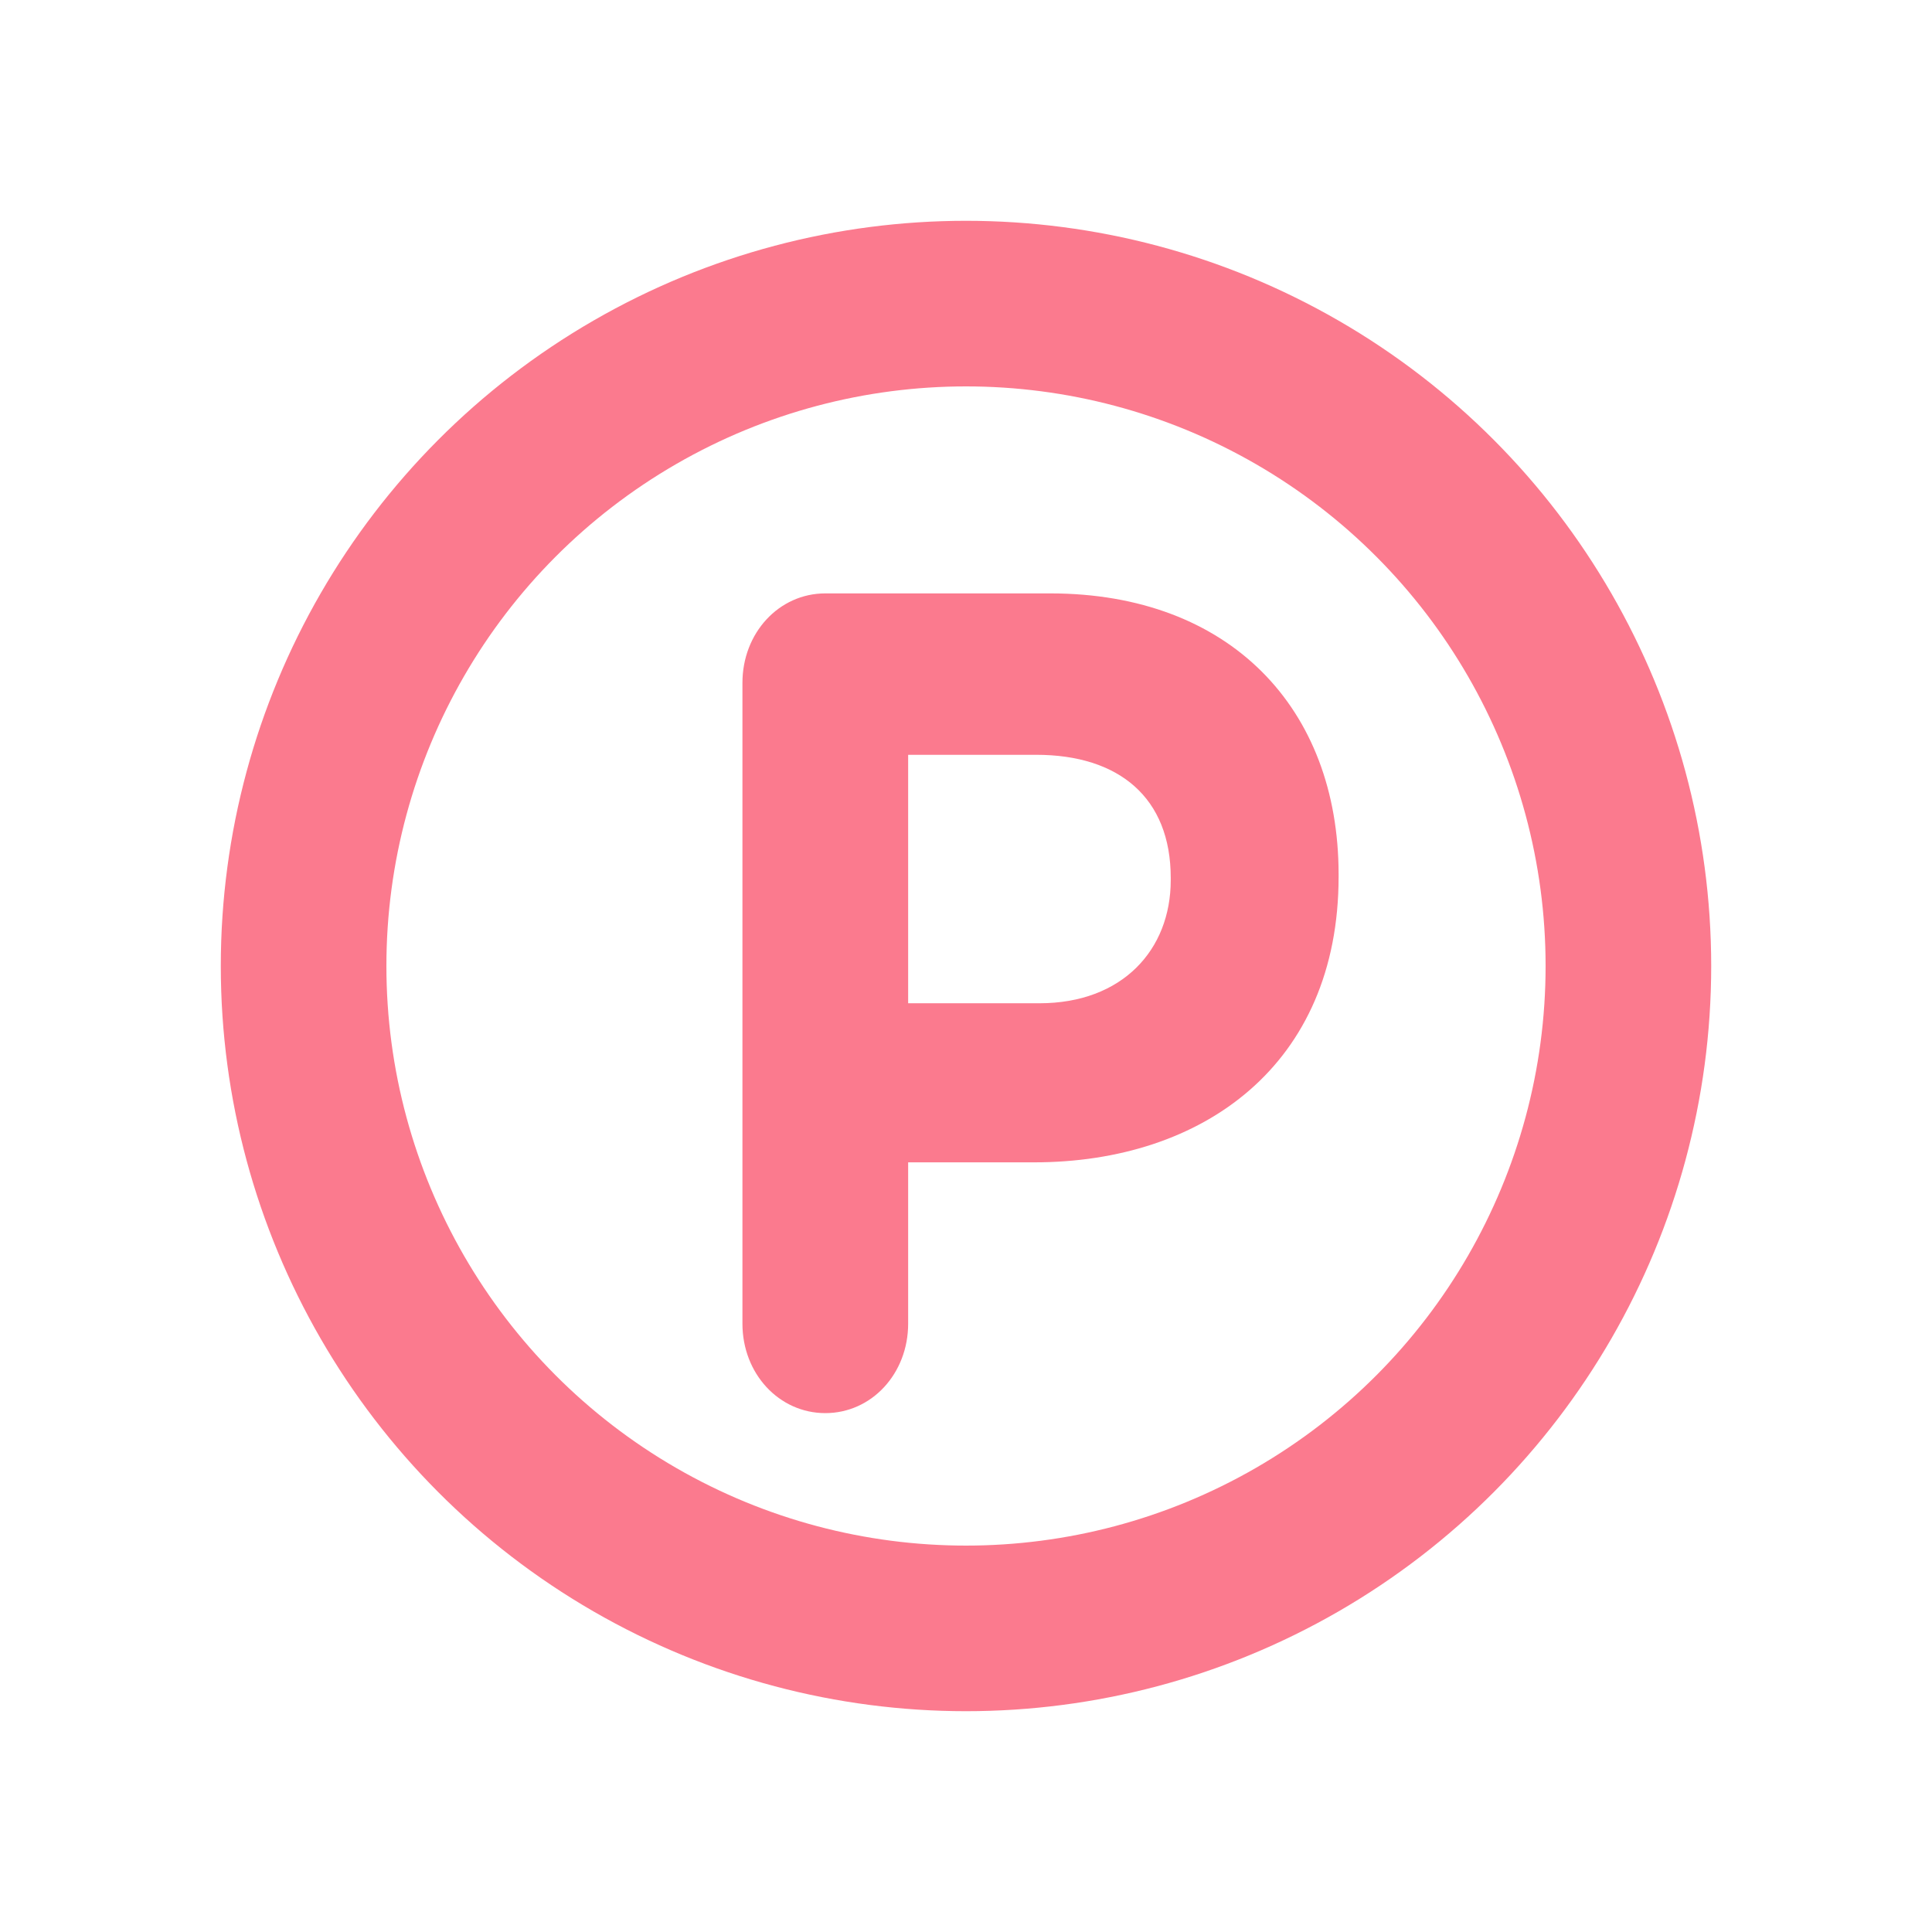 <svg width="35" height="35" viewBox="0 0 35 35" fill="none" xmlns="http://www.w3.org/2000/svg">
<g id="icon-point">
<g id="Group 1000002655">
<path id="P" d="M13.45 23.98V12.37C13.45 11.465 14.113 10.75 14.951 10.75H19.026C22.281 10.75 24.25 12.832 24.25 15.84V15.882C24.25 19.29 21.794 21.057 18.733 21.057H16.452V23.98C16.452 24.885 15.79 25.6 14.951 25.6C14.113 25.6 13.45 24.885 13.45 23.98ZM16.452 18.175H18.831C20.332 18.175 21.209 17.207 21.209 15.945V15.903C21.209 14.452 20.273 13.674 18.772 13.674H16.452V18.175Z" fill="#FB7A8E"/>
<circle id="Ellipse 1678" cx="17.5" cy="17.5" r="12" stroke="#FB7A8E" stroke-width="3"/>
</g>
</g>
</svg>

